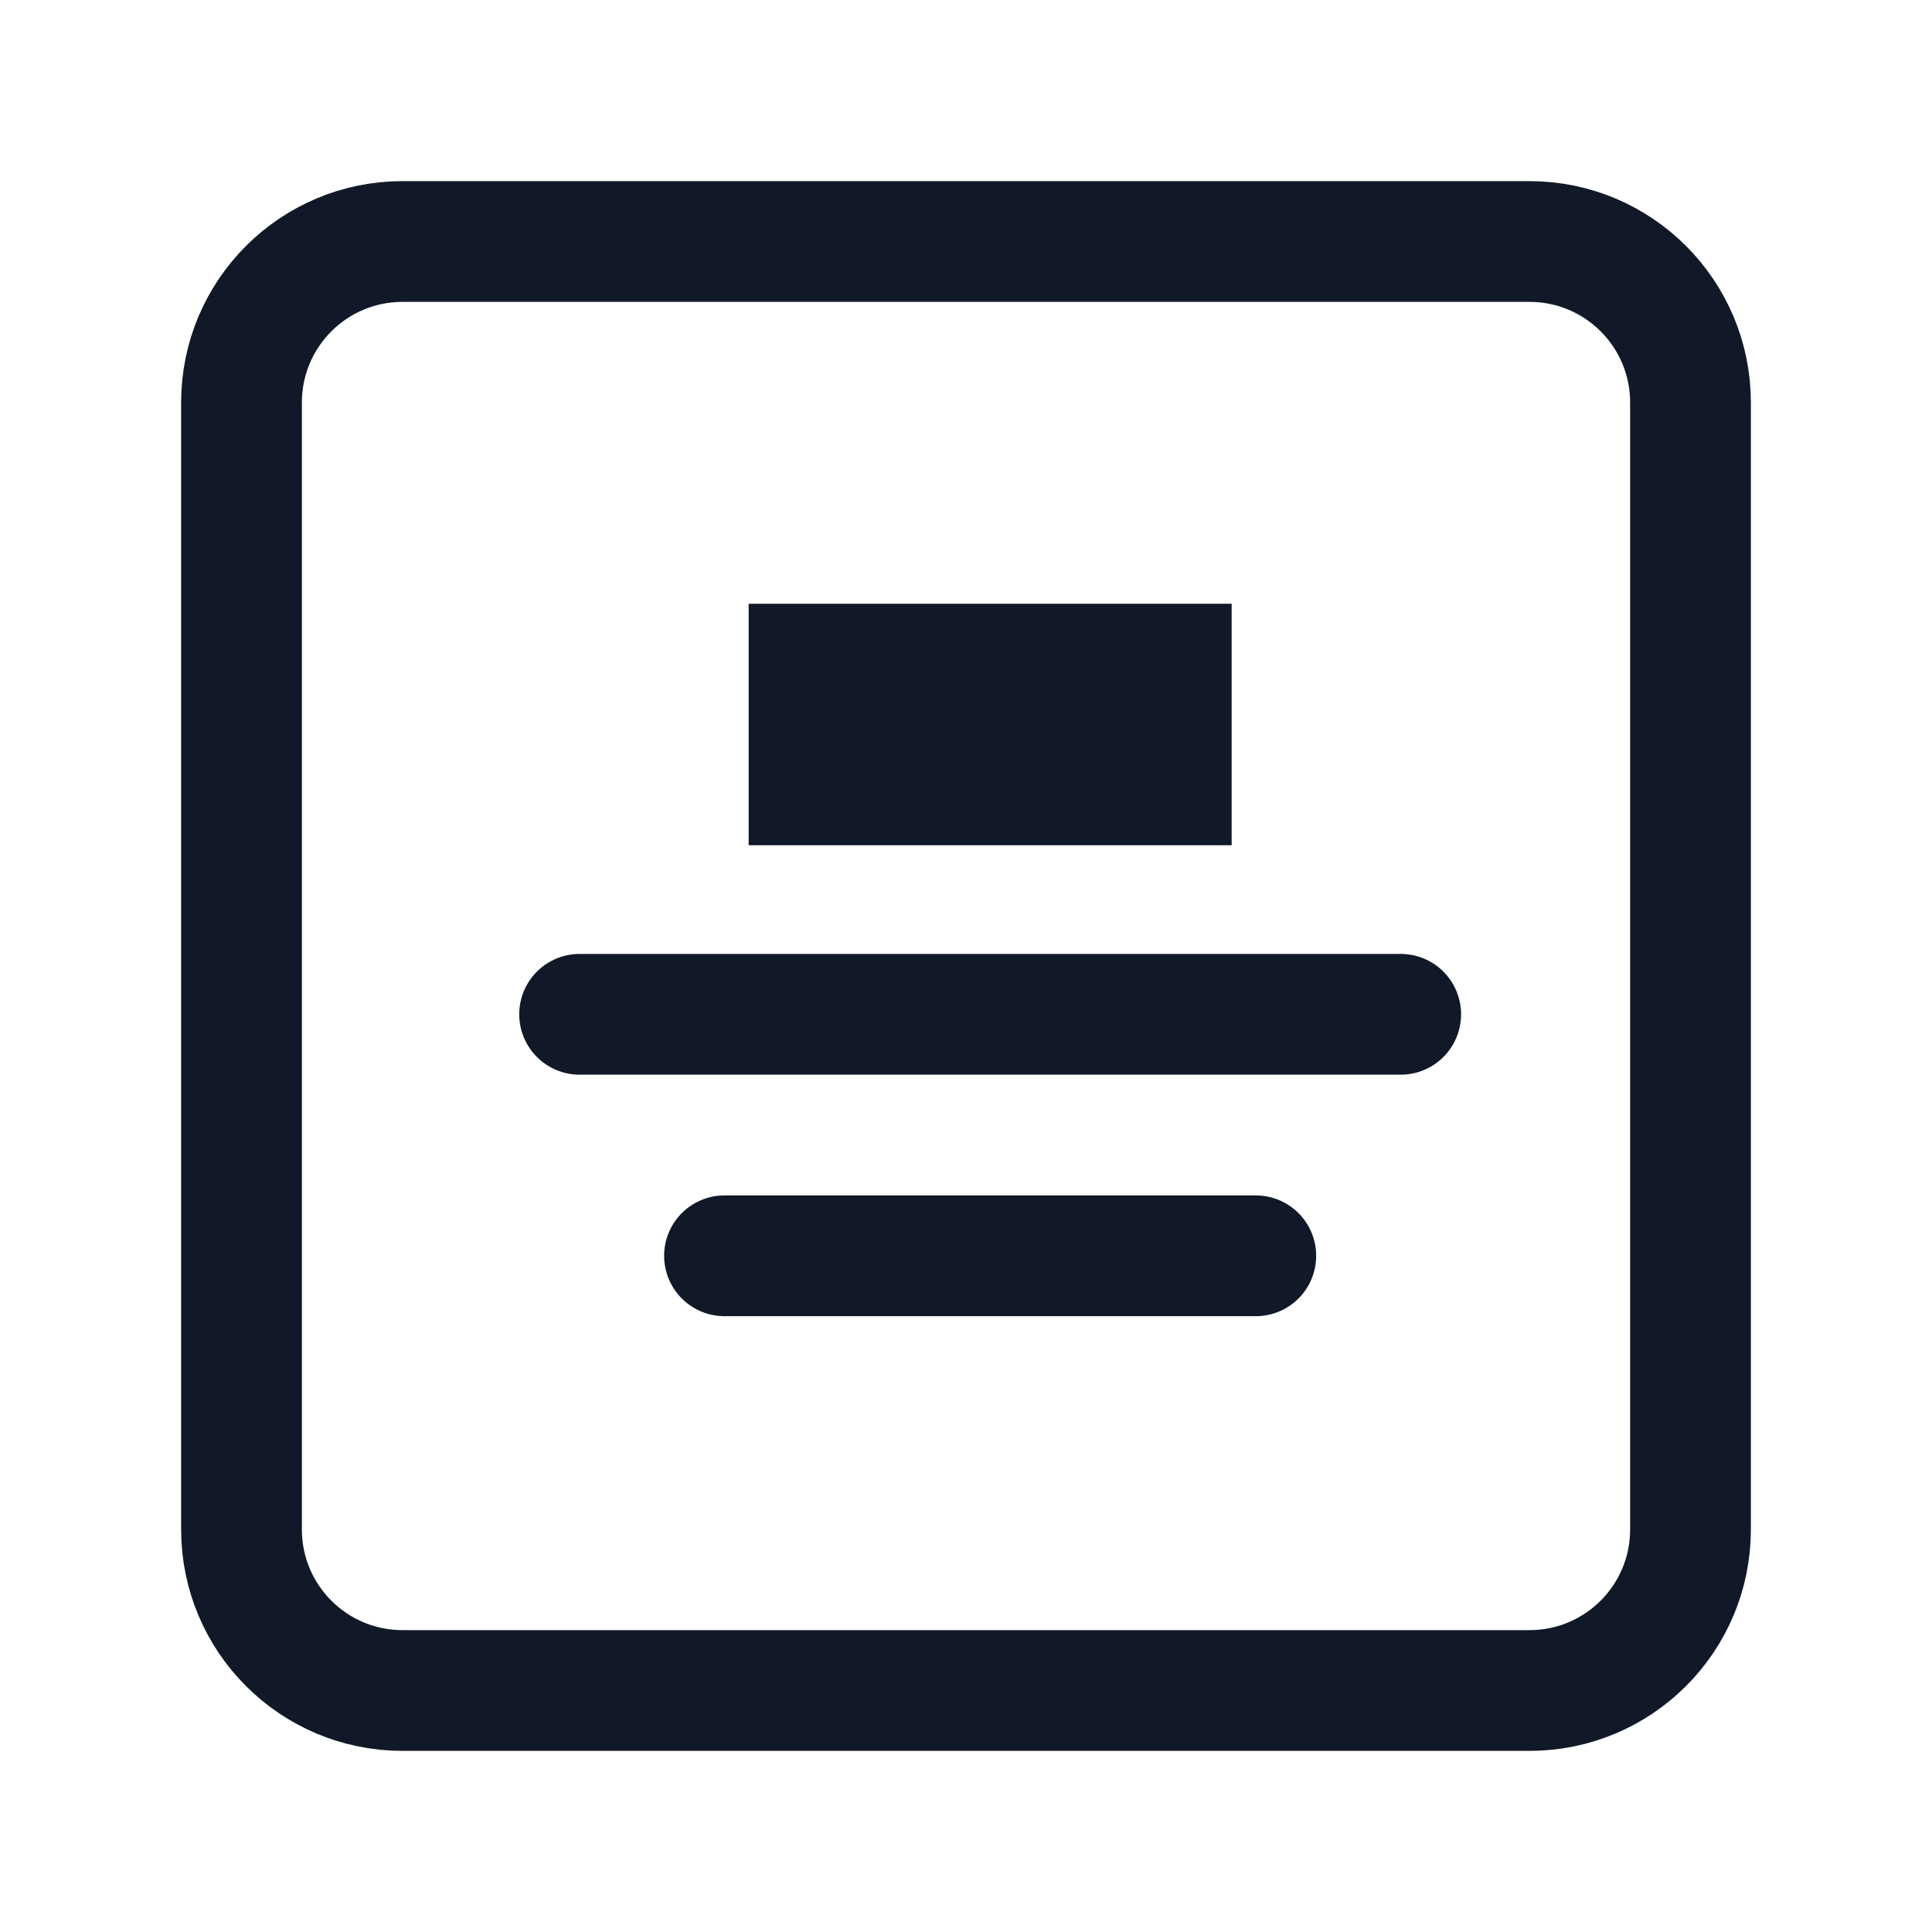 <svg width="20" height="20" viewBox="0 0 20 20" fill="none" xmlns="http://www.w3.org/2000/svg">
<g clip-path="url(#clip0_358_11017)">
<path d="M15.833 2.5H4.167C3.246 2.5 2.5 3.246 2.5 4.167V15.833C2.5 16.754 3.246 17.5 4.167 17.5H15.833C16.754 17.5 17.5 16.754 17.5 15.833V4.167C17.5 3.246 16.754 2.5 15.833 2.5Z" stroke="#111827" stroke-width="1.25" stroke-linecap="round" stroke-linejoin="round"/>
<path d="M6 10.5H14.5" stroke="#111827" stroke-width="1.25" stroke-linecap="round" stroke-linejoin="round"/>
<path d="M9 7.5H11.5" stroke="#111827" stroke-width="2.5" stroke-linecap="square" stroke-linejoin="round"/>
<path d="M7.5 13H13" stroke="#111827" stroke-width="1.25" stroke-linecap="round" stroke-linejoin="round"/>
</g>
<defs>
<clipPath id="clip0_358_11017">
<rect width="20" height="20" fill="white"/>
</clipPath>
</defs>
</svg>
